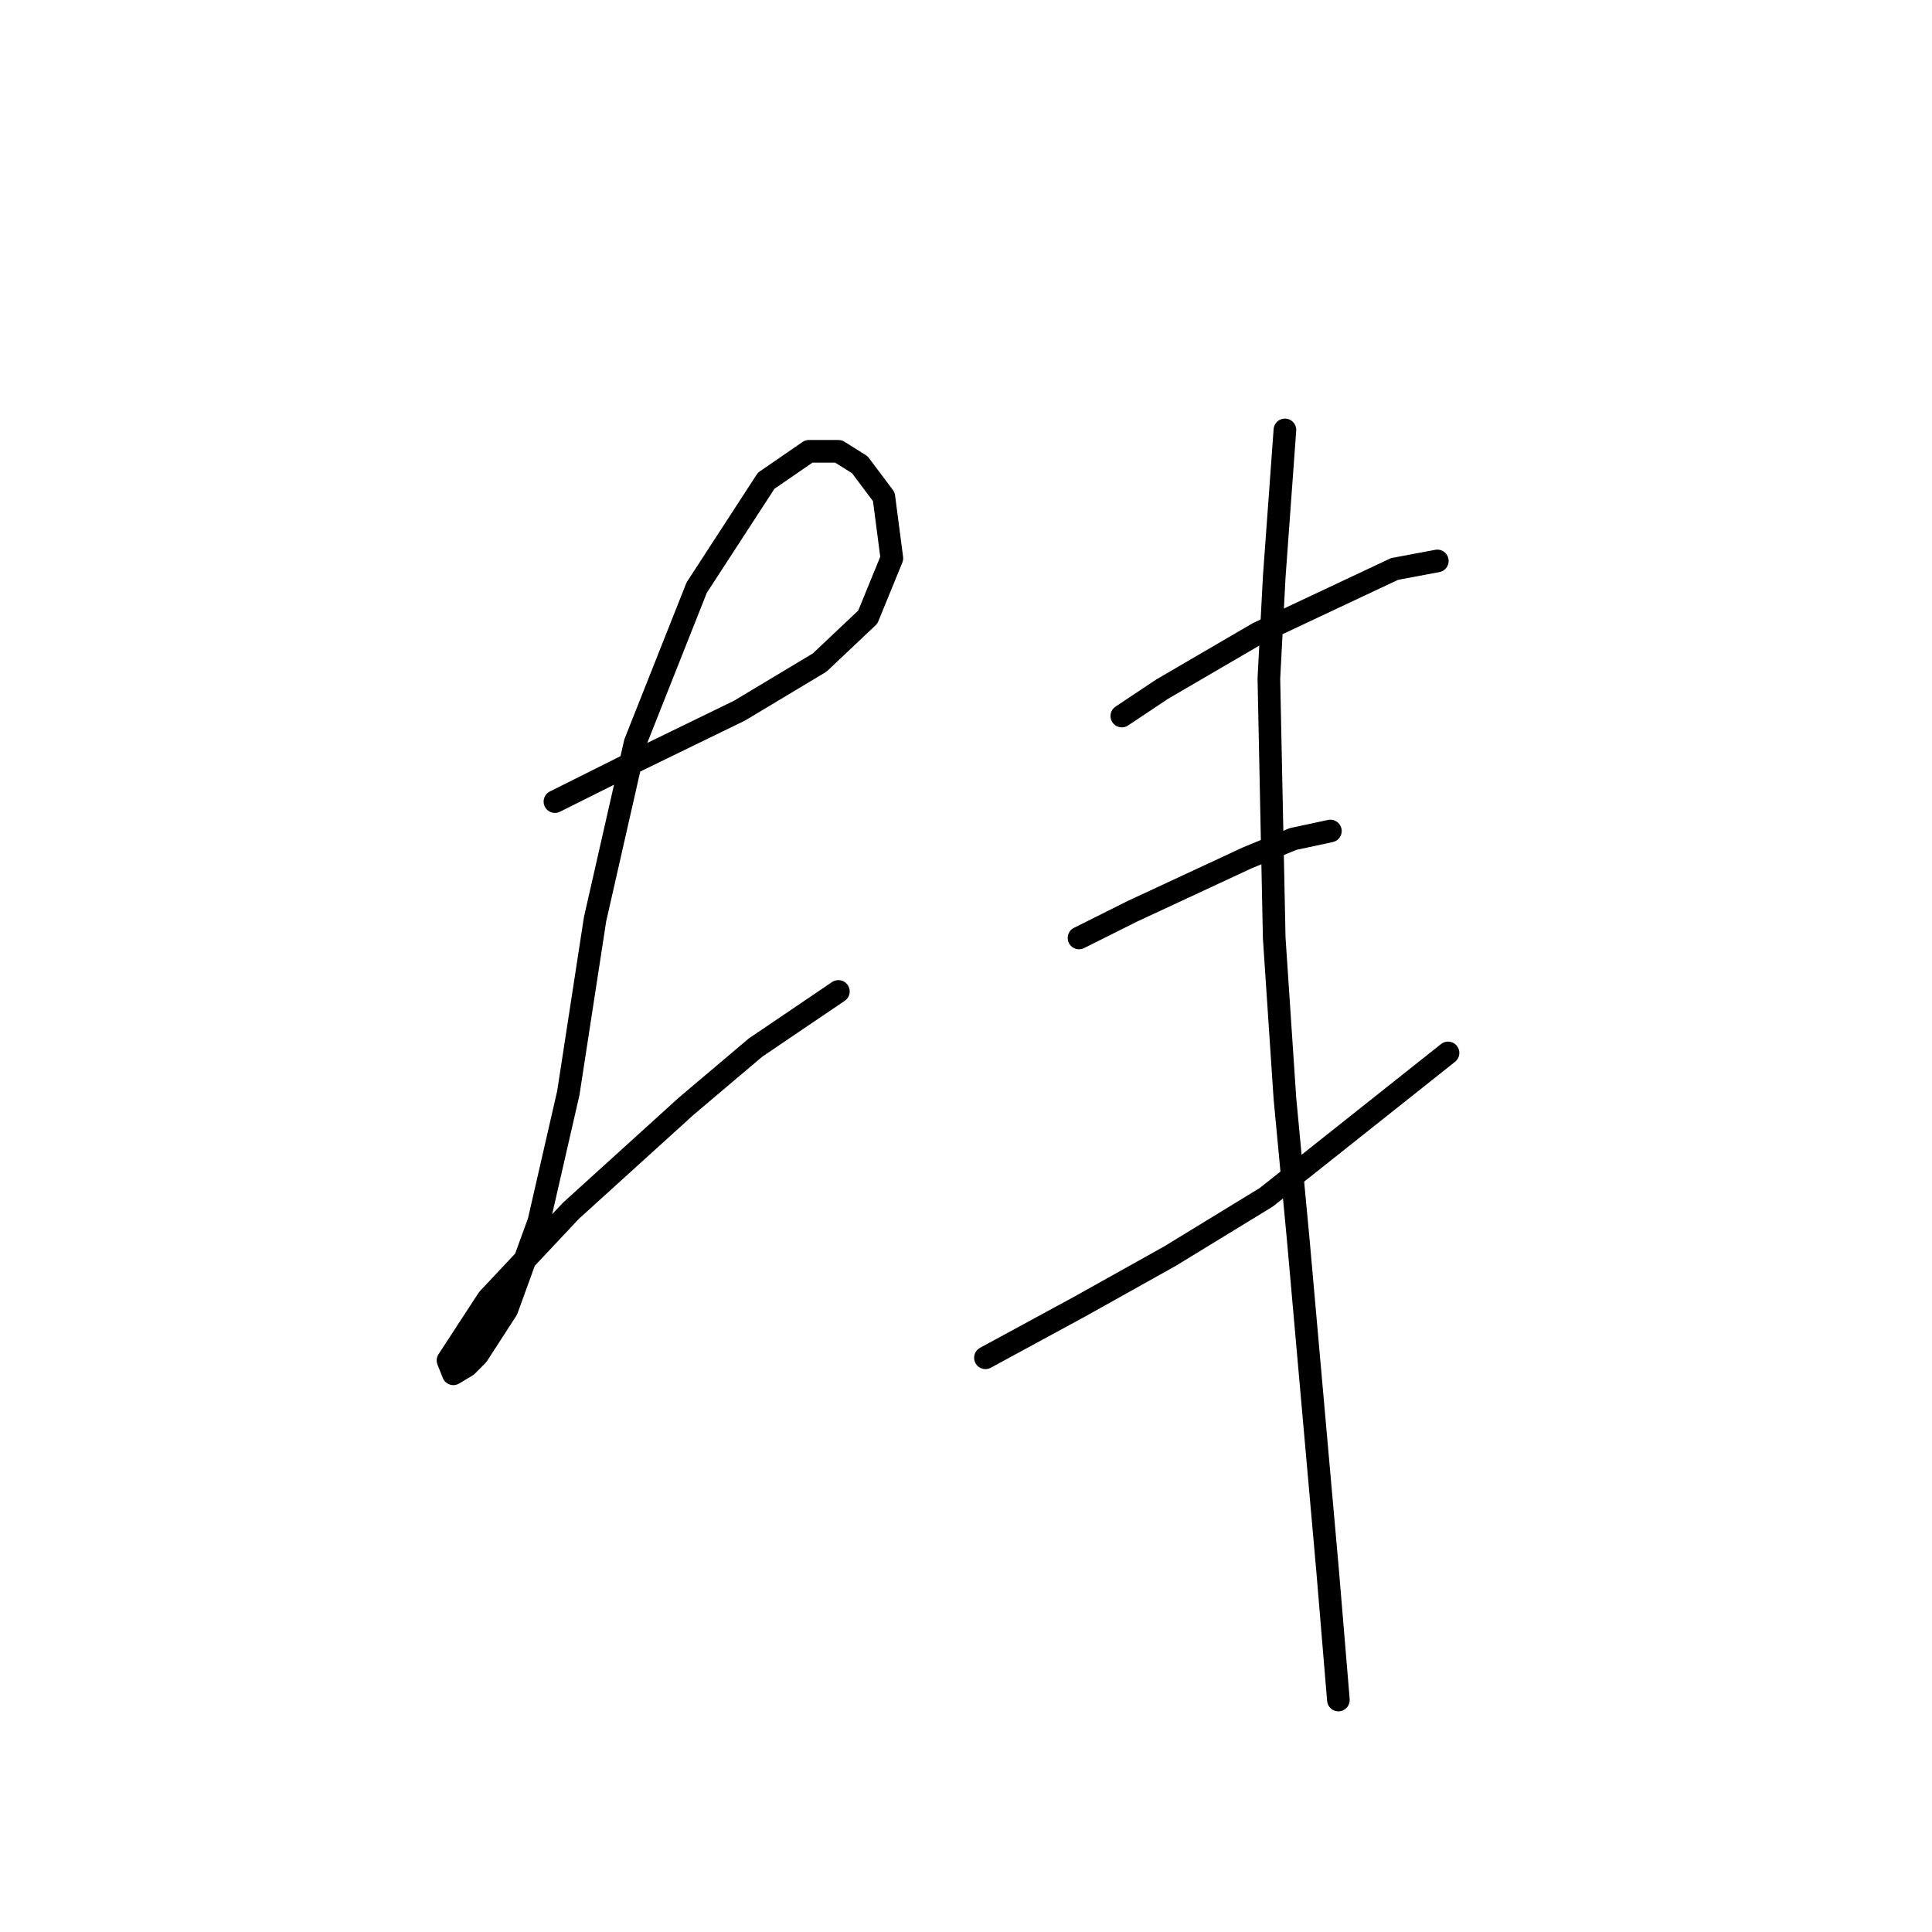 <?xml version="1.0" standalone="no"?>
    <svg width="256" height="256" xmlns="http://www.w3.org/2000/svg" version="1.1">
    <polyline stroke="black" stroke-width="3" stroke-linecap="round" fill="transparent" stroke-linejoin="round" points="73.533 106.215 79.202 103.381 84.871 100.547 97.98 94.169 108.609 87.792 114.987 81.768 118.176 73.974 117.113 65.825 113.924 61.573 111.09 59.801 107.192 59.801 101.523 63.699 92.311 77.871 84.162 98.421 78.848 121.805 75.305 144.835 71.407 161.841 67.156 173.533 63.258 179.556 61.841 180.974 60.07 182.037 59.361 180.265 64.676 172.116 75.659 160.424 90.894 146.606 100.106 138.811 111.09 131.371 111.09 131.371 " />
        <polyline stroke="black" stroke-width="3" stroke-linecap="round" fill="transparent" stroke-linejoin="round" points="148.646 94.878 153.96 91.335 166.715 83.894 184.785 75.391 190.454 74.328 190.454 74.328 " />
        <polyline stroke="black" stroke-width="3" stroke-linecap="round" fill="transparent" stroke-linejoin="round" points="142.977 124.285 150.063 120.742 165.298 113.656 171.321 111.176 176.282 110.113 176.282 110.113 " />
        <polyline stroke="black" stroke-width="3" stroke-linecap="round" fill="transparent" stroke-linejoin="round" points="130.576 179.911 142.977 173.179 155.023 166.447 167.778 158.652 191.871 139.52 191.871 139.52 " />
        <polyline stroke="black" stroke-width="3" stroke-linecap="round" fill="transparent" stroke-linejoin="round" points="170.258 56.967 168.841 76.454 168.133 89.917 168.841 124.285 170.258 145.543 172.03 164.321 175.927 208.255 177.345 225.262 177.345 225.262 " />
        </svg>